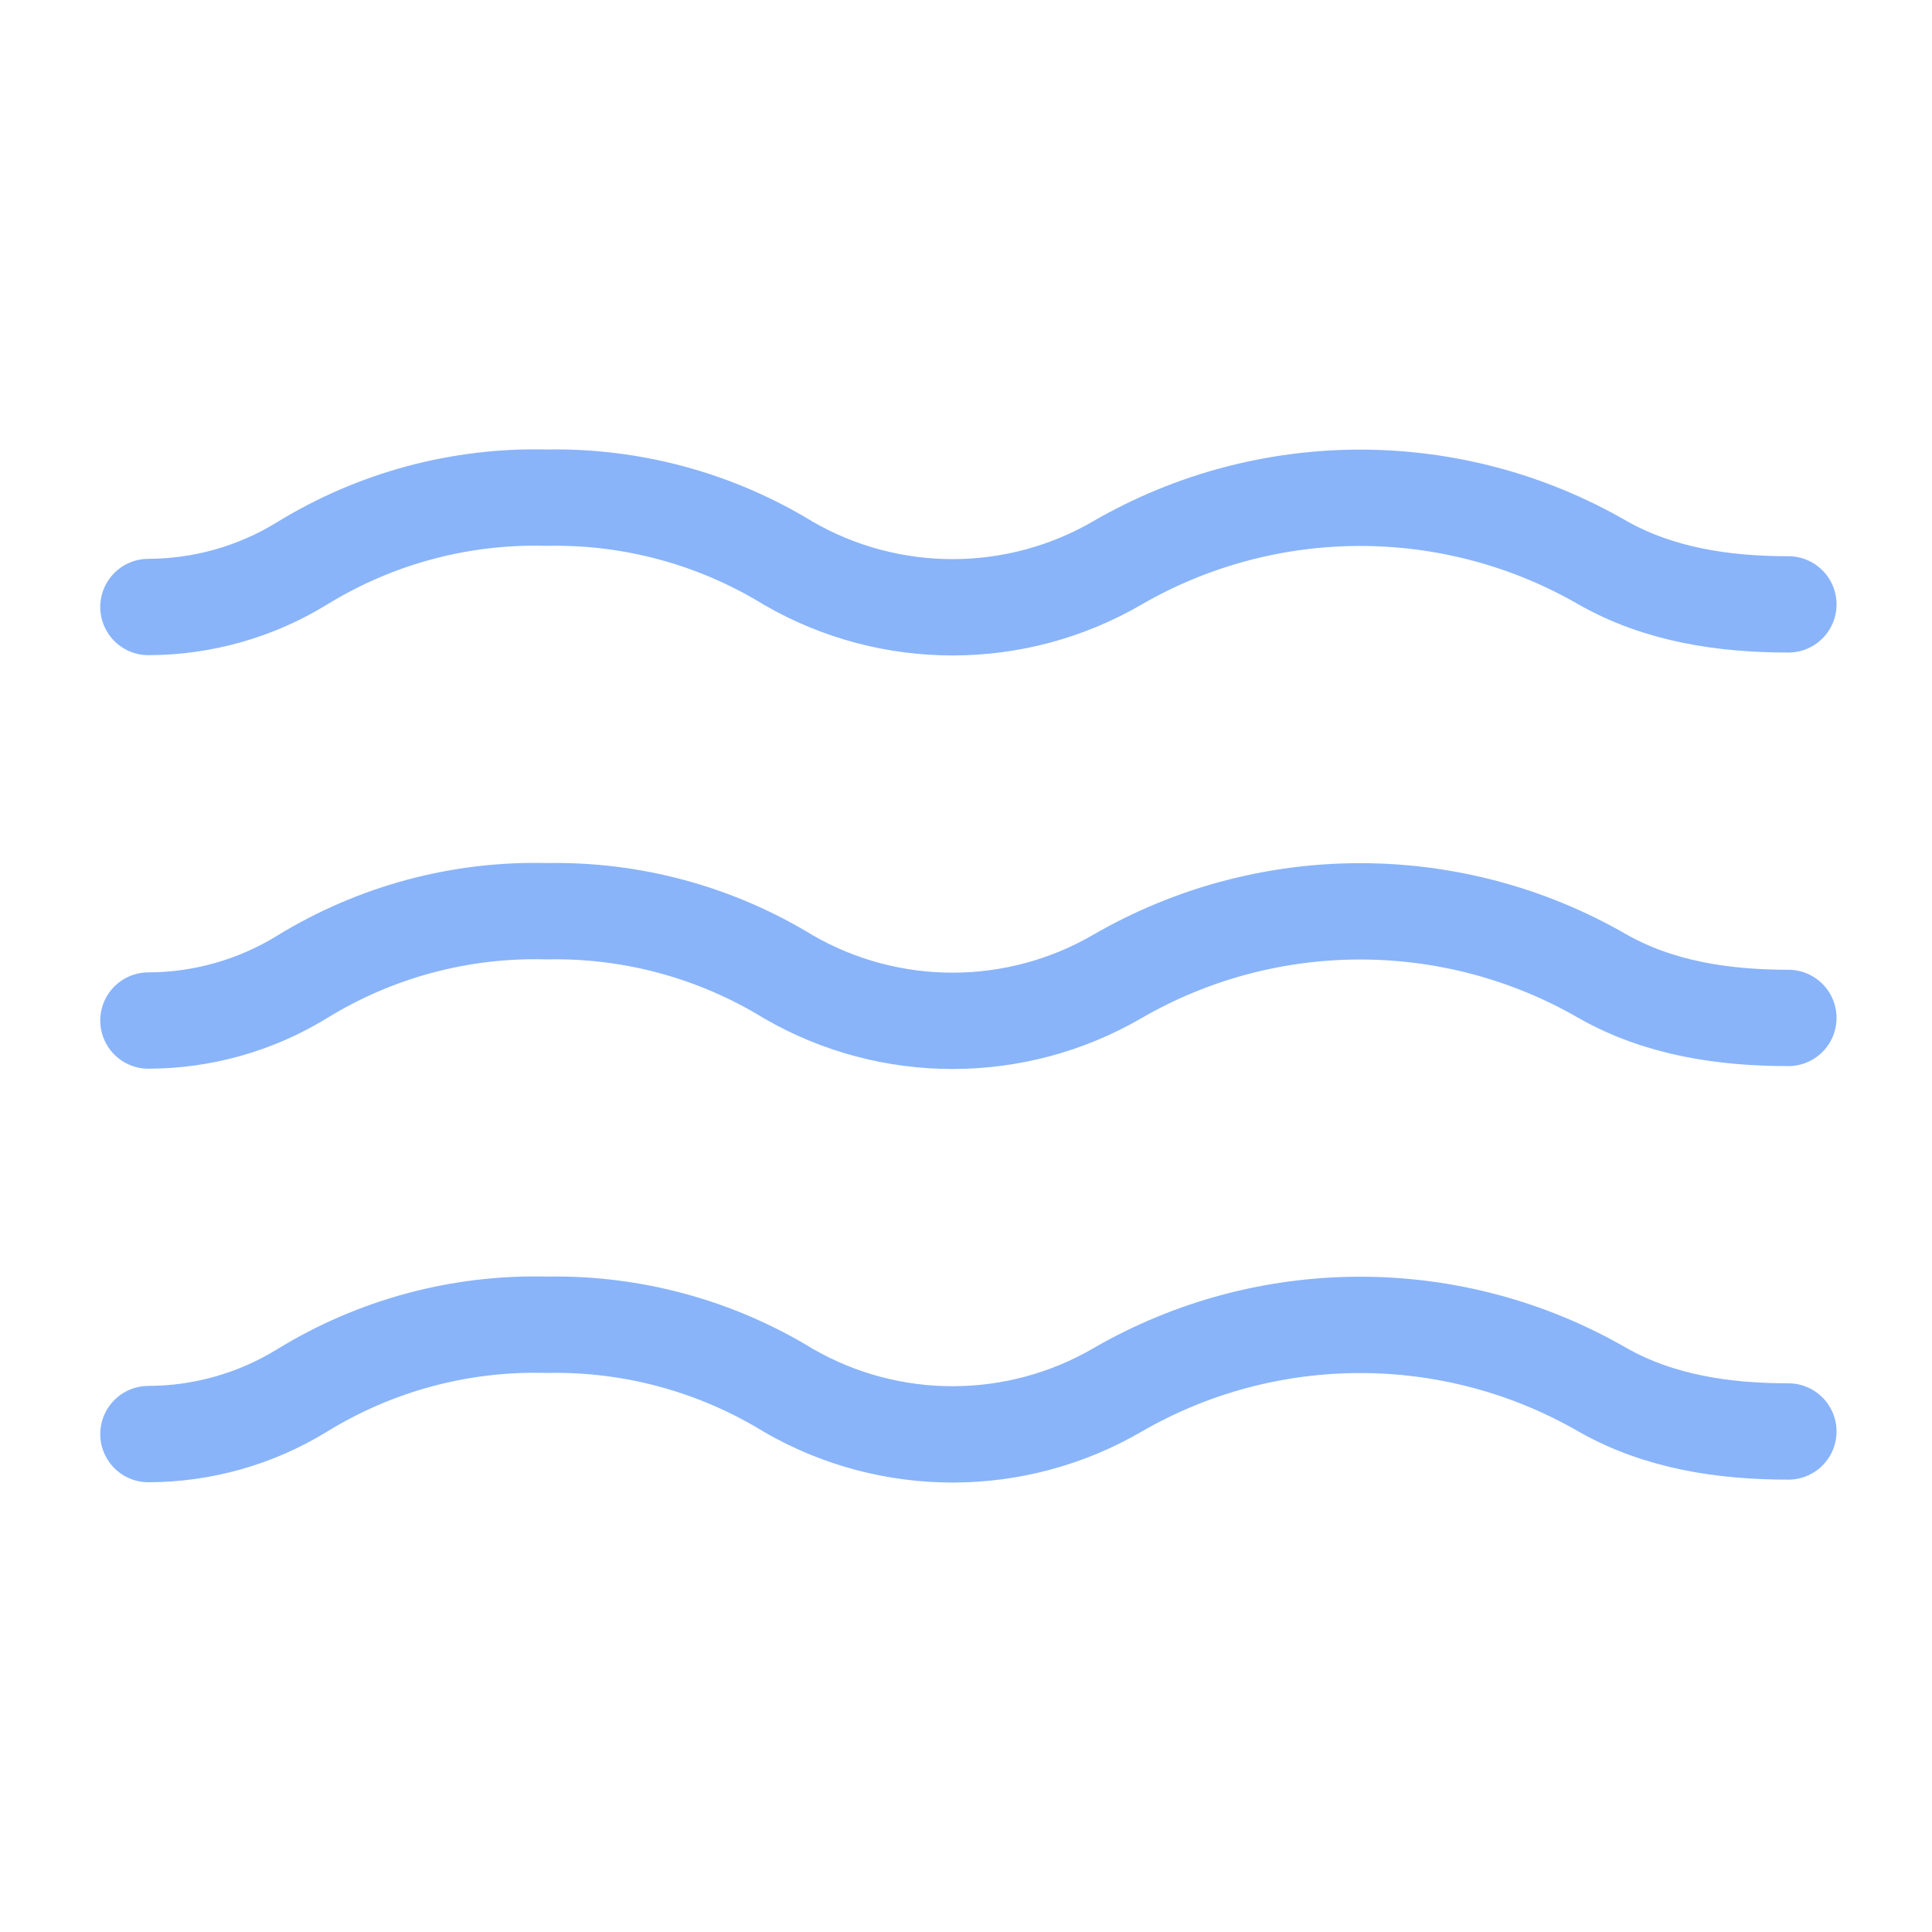 <svg clip-rule="evenodd" fill-rule="evenodd" stroke-linecap="round" stroke-linejoin="round" stroke-miterlimit="2" viewBox="0 0 100 100" xmlns="http://www.w3.org/2000/svg"><g fill="none" stroke="#89b4fa" stroke-width="1.55"><path d="m29.24 9.137c-1.044 0-2.082-.155-2.99-.671-2.41-1.392-5.39-1.392-7.8 0-1.635.954-3.662.957-5.3.009-1.168-.716-2.517-1.082-3.887-1.055-1.388-.037-2.757.331-3.94 1.059-.743.456-1.597.698-2.469.7" transform="matrix(3.217 0 0 3.217 -1.499 1.889)"/><path d="m29.24 9.137c-1.044 0-2.082-.155-2.99-.671-2.41-1.392-5.39-1.392-7.8 0-1.635.954-3.662.957-5.3.009-1.168-.716-2.517-1.082-3.887-1.055-1.388-.037-2.757.331-3.94 1.059-.743.456-1.597.698-2.469.7" transform="matrix(3.217 0 0 3.217 -1.499 23.294)"/><path d="m29.24 9.137c-1.044 0-2.082-.155-2.99-.671-2.41-1.392-5.39-1.392-7.8 0-1.635.954-3.662.957-5.3.009-1.168-.716-2.517-1.082-3.887-1.055-1.388-.037-2.757.331-3.94 1.059-.743.456-1.597.698-2.469.7" transform="matrix(3.217 0 0 3.217 -1.499 44.699)"/></g></svg>